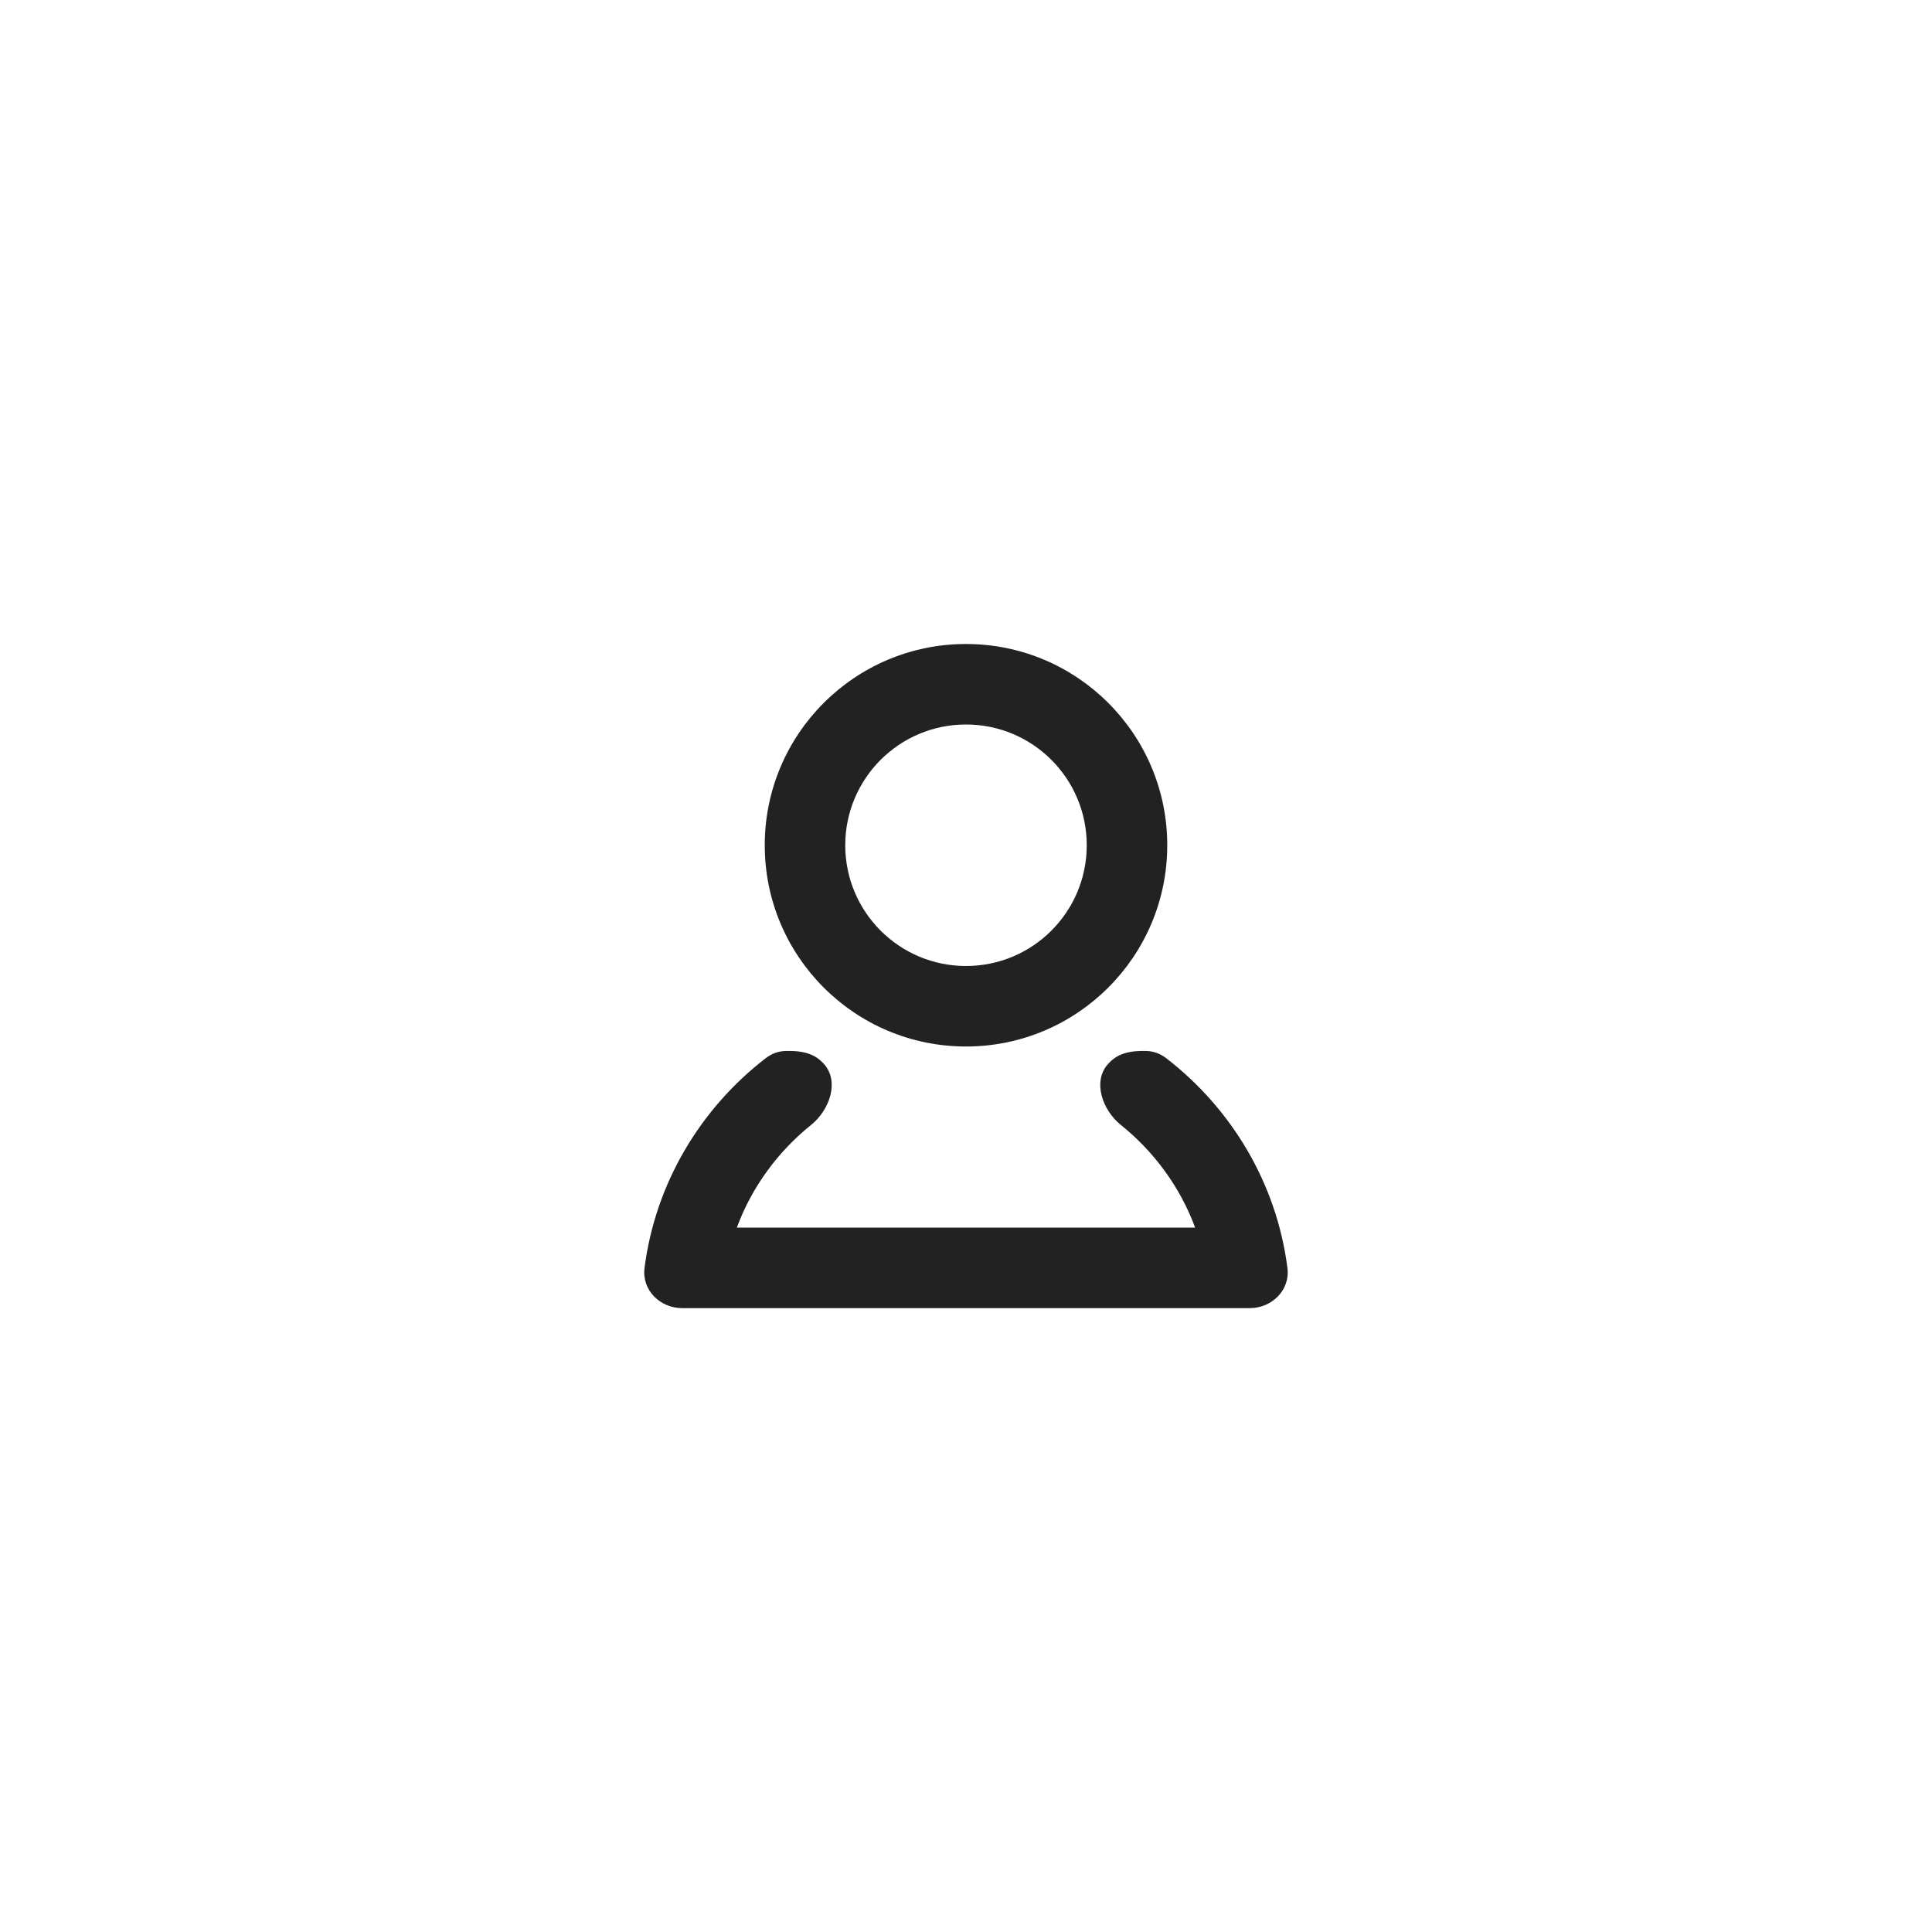 <svg width="48" height="48" viewBox="0 0 48 48" fill="none" xmlns="http://www.w3.org/2000/svg">
<g id="icon / profile user person account">
<path id="icon" fill-rule="evenodd" clip-rule="evenodd" d="M27 21C27 22.657 25.657 24 24 24C22.343 24 21 22.657 21 21C21 19.343 22.343 18 24 18C25.657 18 27 19.343 27 21ZM29 21C29 23.761 26.761 26 24 26C21.239 26 19 23.761 19 21C19 18.239 21.239 16 24 16C26.761 16 29 18.239 29 21ZM19.024 26.29C19.163 26.183 19.33 26.118 19.505 26.112C20.016 26.095 20.276 26.214 20.475 26.439C20.86 26.875 20.607 27.582 20.154 27.946C19.321 28.616 18.677 29.497 18.306 30.5H29.693C29.322 29.497 28.678 28.616 27.845 27.947C27.392 27.582 27.139 26.875 27.525 26.439C27.724 26.214 27.984 26.095 28.495 26.112C28.669 26.118 28.837 26.184 28.975 26.291C30.596 27.543 31.715 29.393 31.986 31.502C32.057 32.05 31.602 32.5 31.05 32.5H16.949C16.397 32.5 15.942 32.05 16.013 31.502C16.284 29.393 17.403 27.542 19.024 26.29Z" fill="#222222"/>
</g>
</svg>
